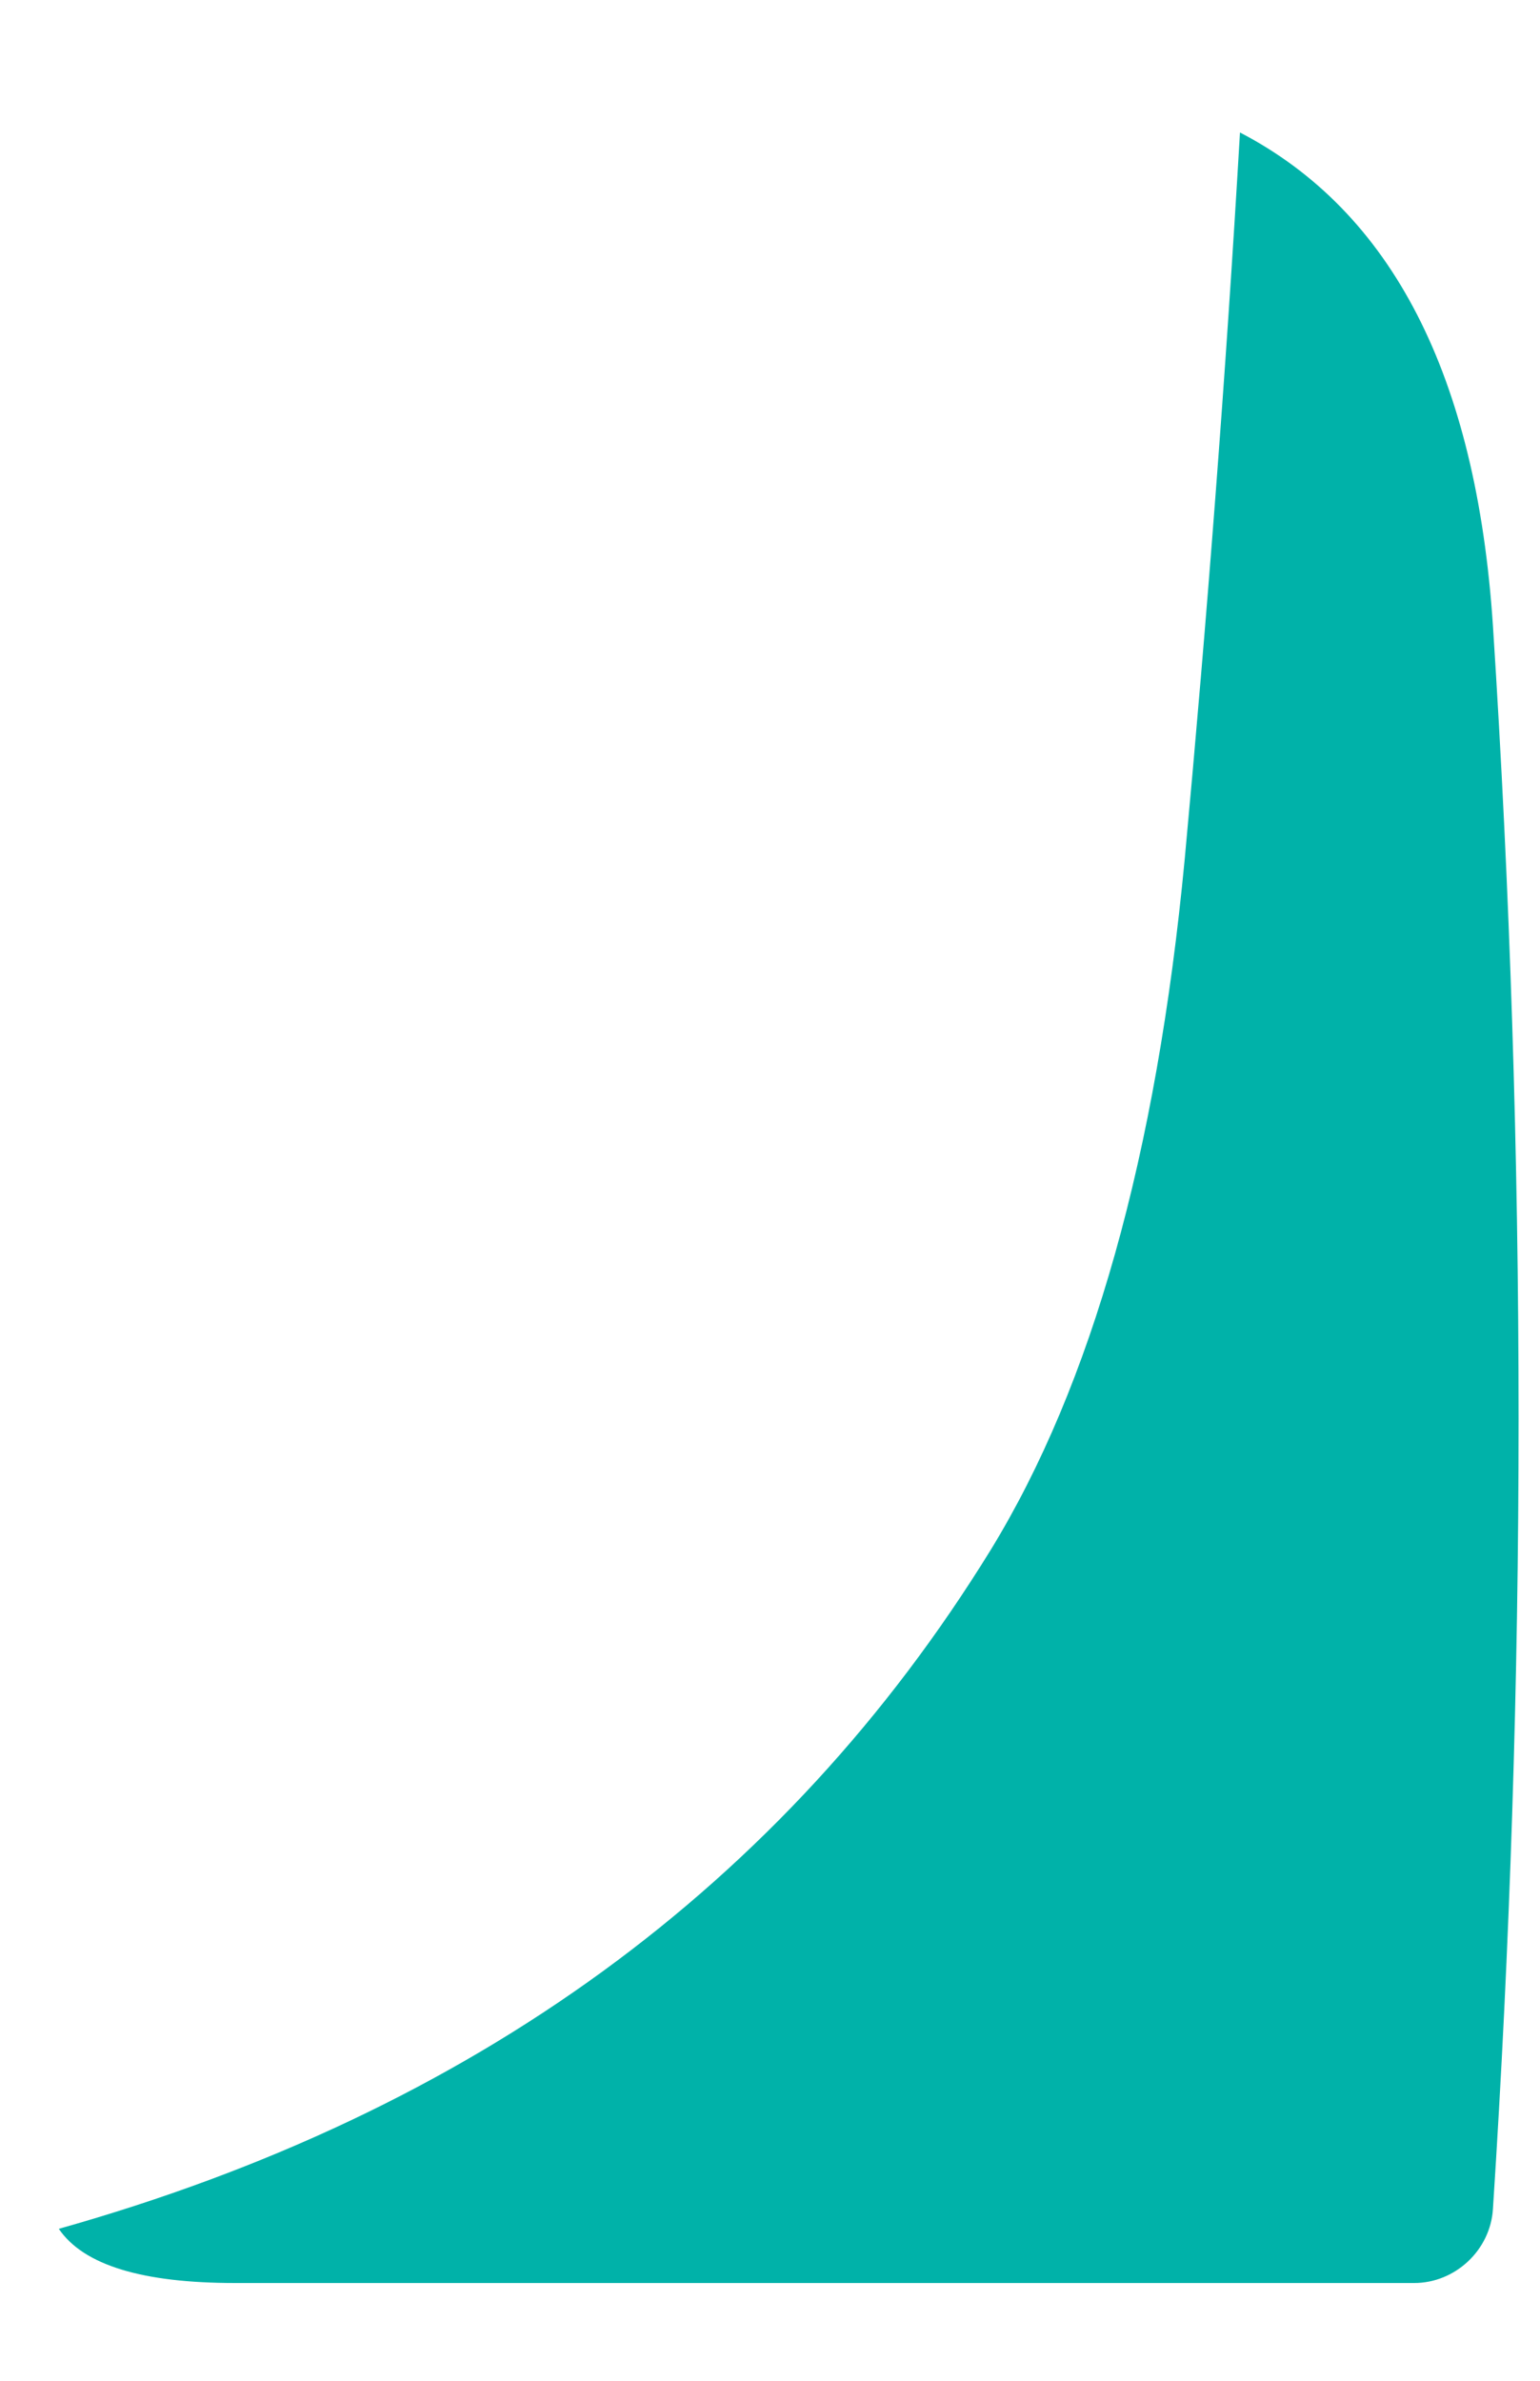 <?xml version="1.0" encoding="UTF-8" standalone="no"?><svg width='11' height='17' viewBox='0 0 11 17' fill='none' xmlns='http://www.w3.org/2000/svg'>
<path d='M8.857 0.946C9.941 1.51 10.546 2.679 10.664 4.471C10.908 8.249 10.908 12.019 10.664 15.771C10.647 16.066 10.395 16.302 10.101 16.302H1.681C1.017 16.302 0.597 16.175 0.42 15.915C3.378 15.082 5.597 13.466 7.076 11.068C7.798 9.89 8.261 8.249 8.462 6.137C8.622 4.412 8.756 2.679 8.857 0.946Z' fill='#00B2A9'/>
</svg>
